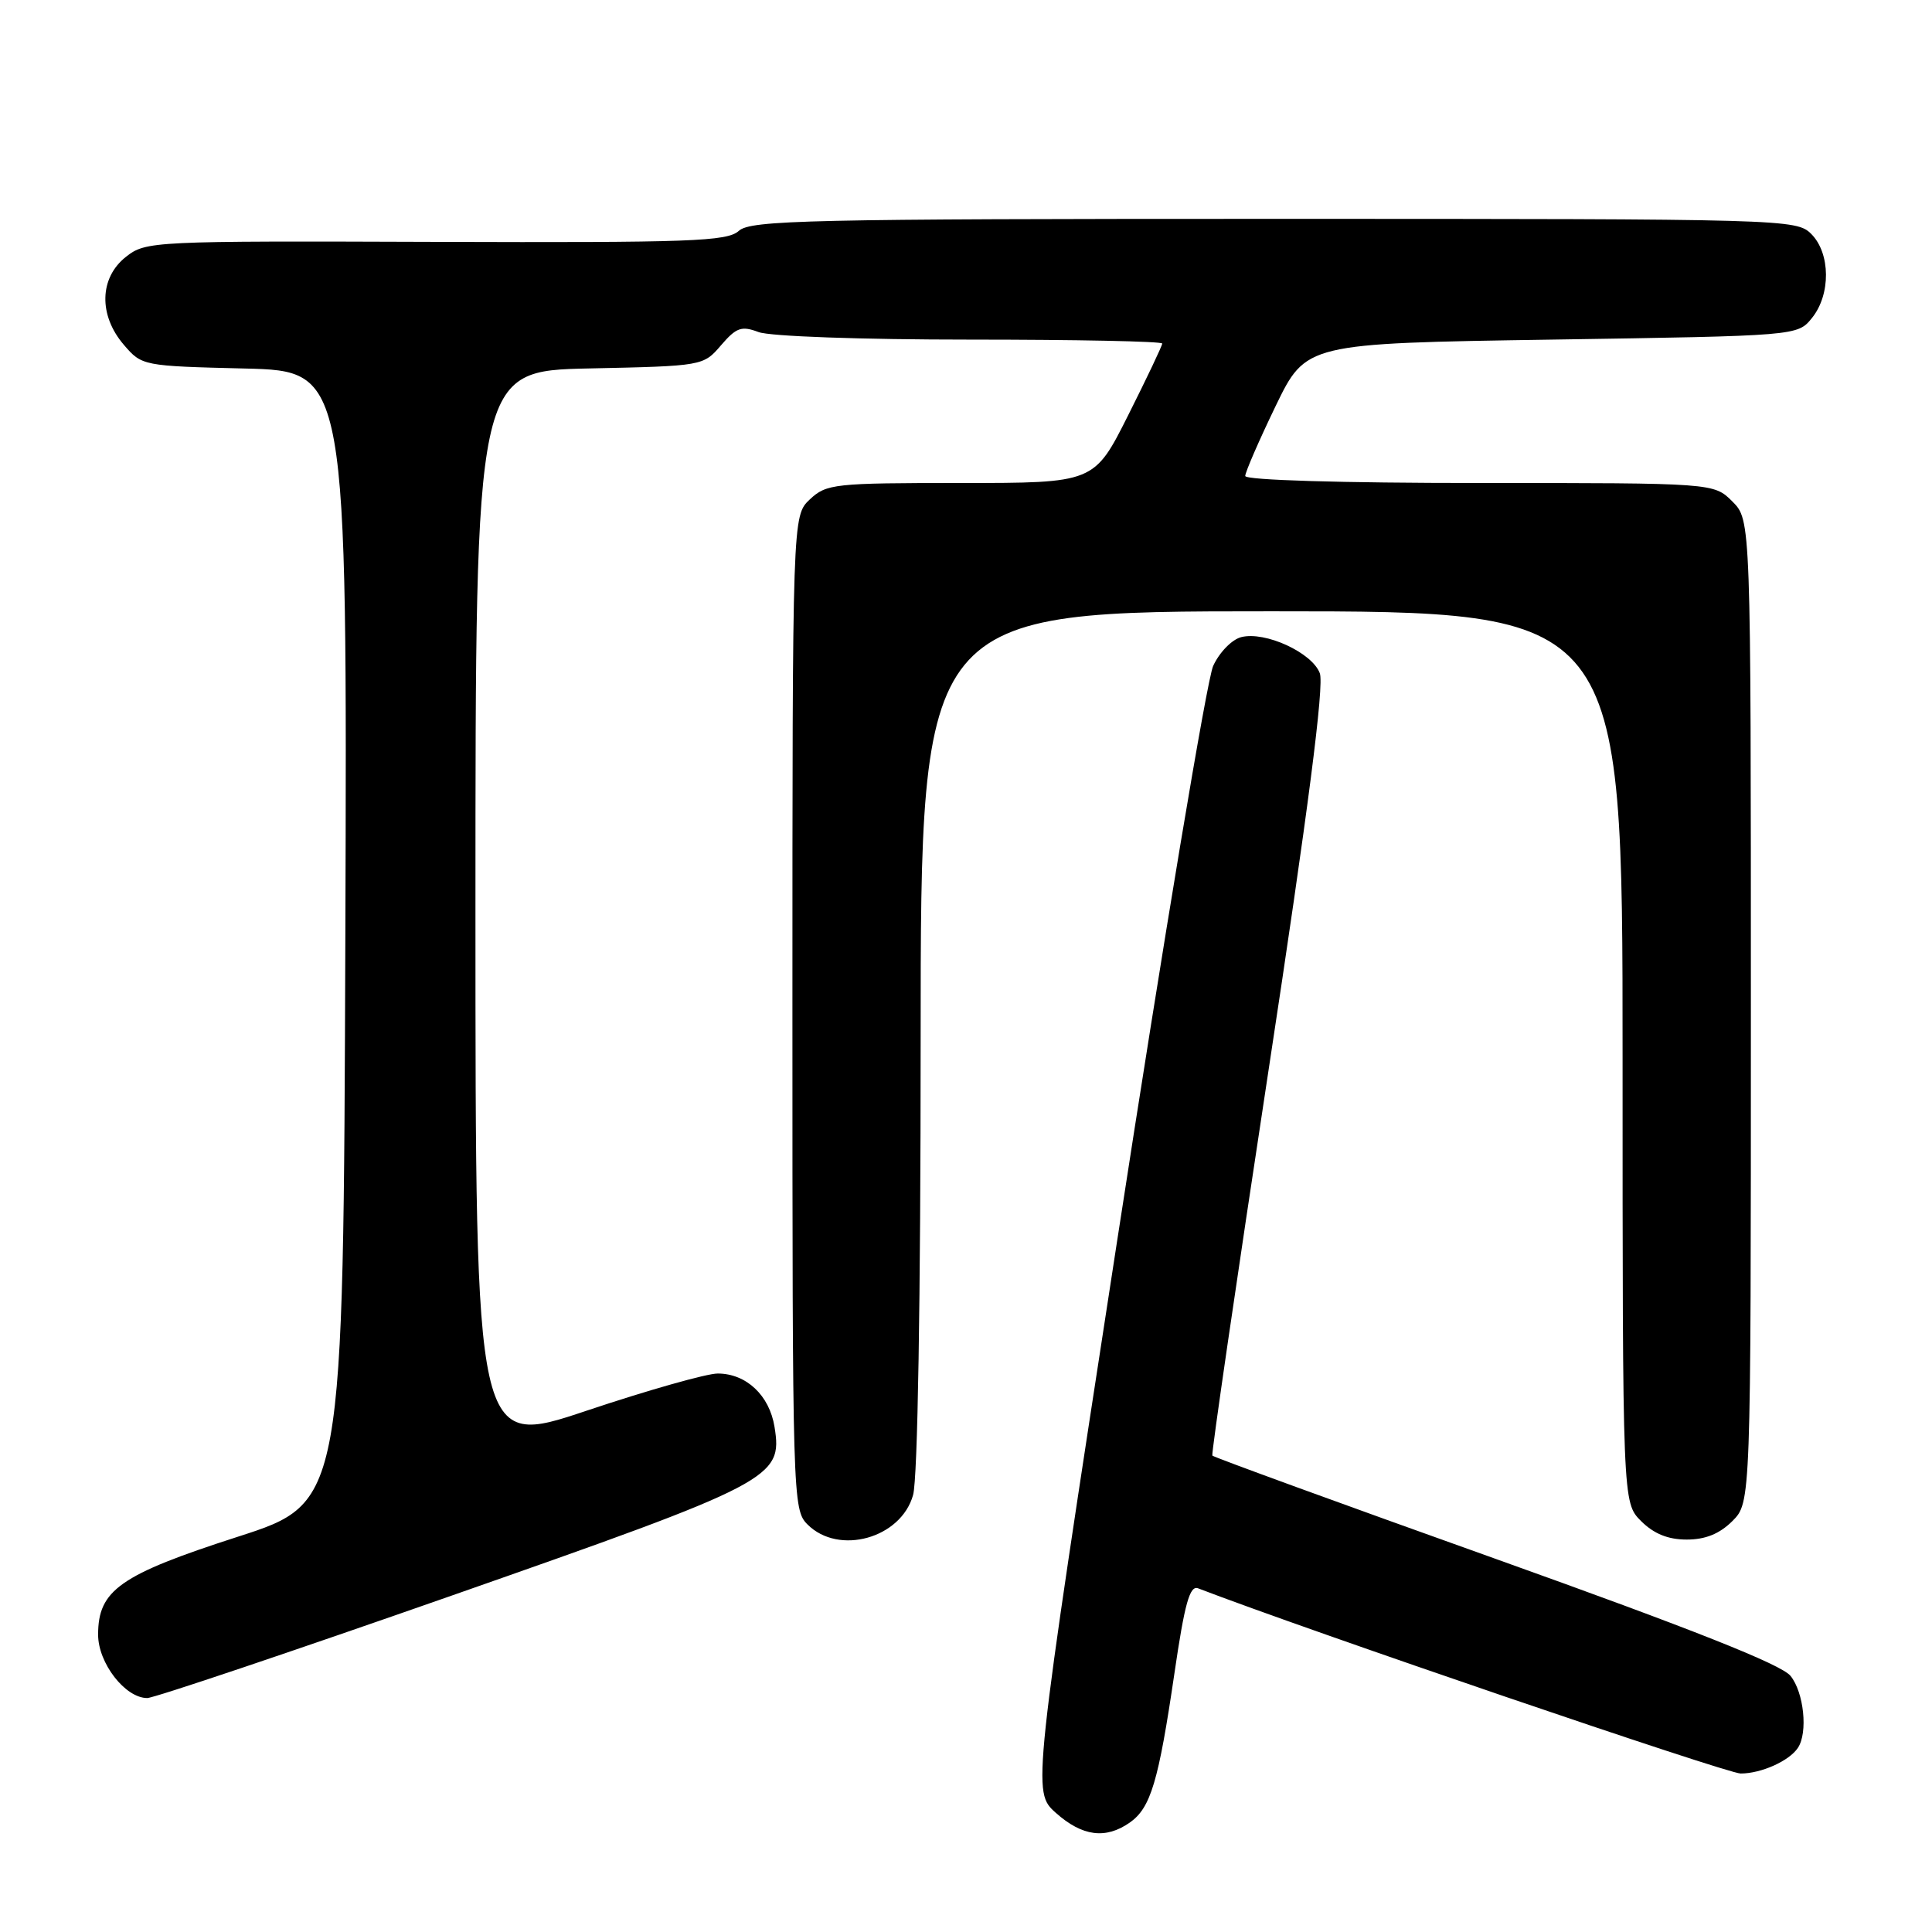 <?xml version="1.0" encoding="UTF-8" standalone="no"?>
<!DOCTYPE svg PUBLIC "-//W3C//DTD SVG 1.1//EN" "http://www.w3.org/Graphics/SVG/1.1/DTD/svg11.dtd" >
<svg xmlns="http://www.w3.org/2000/svg" xmlns:xlink="http://www.w3.org/1999/xlink" version="1.1" viewBox="0 0 256 256">
 <g >
 <path fill="currentColor"
d=" M 149.70 241.50 C 152.48 239.55 153.51 236.08 155.62 221.71 C 156.97 212.47 157.65 210.04 158.75 210.46 C 173.37 216.07 228.83 235.00 230.65 235.00 C 233.36 235.00 237.08 233.34 238.23 231.60 C 239.58 229.59 239.03 224.25 237.25 222.06 C 236.03 220.55 224.25 215.88 198.21 206.57 C 177.69 199.24 160.79 193.08 160.64 192.87 C 160.49 192.67 163.83 169.78 168.06 142.00 C 173.36 107.24 175.48 90.78 174.88 89.20 C 173.85 86.47 167.65 83.62 164.48 84.42 C 163.24 84.73 161.58 86.43 160.75 88.24 C 159.93 90.03 154.20 124.33 148.02 164.46 C 136.78 237.41 136.78 237.41 139.90 240.21 C 143.40 243.33 146.50 243.74 149.70 241.50 Z  M 59.81 211.44 C 102.47 196.49 103.72 195.84 102.63 189.08 C 101.96 184.89 98.88 182.00 95.10 182.00 C 93.63 182.00 85.80 184.22 77.71 186.93 C 63.00 191.86 63.00 191.86 63.00 120.50 C 63.00 49.14 63.00 49.14 78.09 48.82 C 93.13 48.50 93.19 48.49 95.54 45.75 C 97.57 43.39 98.25 43.15 100.51 44.00 C 102.00 44.57 114.11 45.00 128.57 45.00 C 142.55 45.00 154.00 45.23 154.00 45.52 C 154.00 45.81 151.97 50.08 149.49 55.02 C 144.98 64.00 144.98 64.00 127.30 64.00 C 110.53 64.00 109.51 64.11 107.31 66.17 C 105.00 68.35 105.00 68.35 105.00 134.17 C 105.00 198.67 105.04 200.04 107.00 202.00 C 111.14 206.14 119.40 203.83 120.99 198.09 C 121.60 195.90 121.99 172.40 121.99 137.75 C 122.00 81.00 122.00 81.00 168.50 81.00 C 215.00 81.00 215.00 81.00 215.00 140.05 C 215.00 199.09 215.00 199.09 217.45 201.55 C 219.15 203.24 221.02 204.00 223.50 204.00 C 225.98 204.00 227.85 203.24 229.55 201.55 C 232.00 199.09 232.00 199.09 232.00 134.00 C 232.00 68.91 232.00 68.91 229.55 66.45 C 227.09 64.00 227.09 64.00 196.05 64.00 C 177.68 64.00 165.00 63.62 165.00 63.07 C 165.00 62.57 166.81 58.40 169.02 53.82 C 173.05 45.50 173.05 45.50 205.61 45.00 C 238.18 44.50 238.18 44.50 240.09 42.14 C 242.61 39.03 242.56 33.56 240.00 31.00 C 238.04 29.04 236.67 29.00 168.83 29.00 C 107.02 29.00 99.47 29.17 97.90 30.59 C 96.35 31.99 91.56 32.16 57.76 32.05 C 20.10 31.92 19.33 31.96 16.69 34.03 C 13.16 36.81 13.04 41.77 16.41 45.69 C 18.80 48.48 18.93 48.50 32.42 48.83 C 46.01 49.16 46.01 49.16 45.76 124.14 C 45.50 199.12 45.50 199.12 31.50 203.63 C 15.90 208.66 13.00 210.70 13.00 216.60 C 13.00 220.37 16.59 225.00 19.51 225.00 C 20.39 225.00 38.52 218.90 59.81 211.44 Z "/>
</g>
</svg>